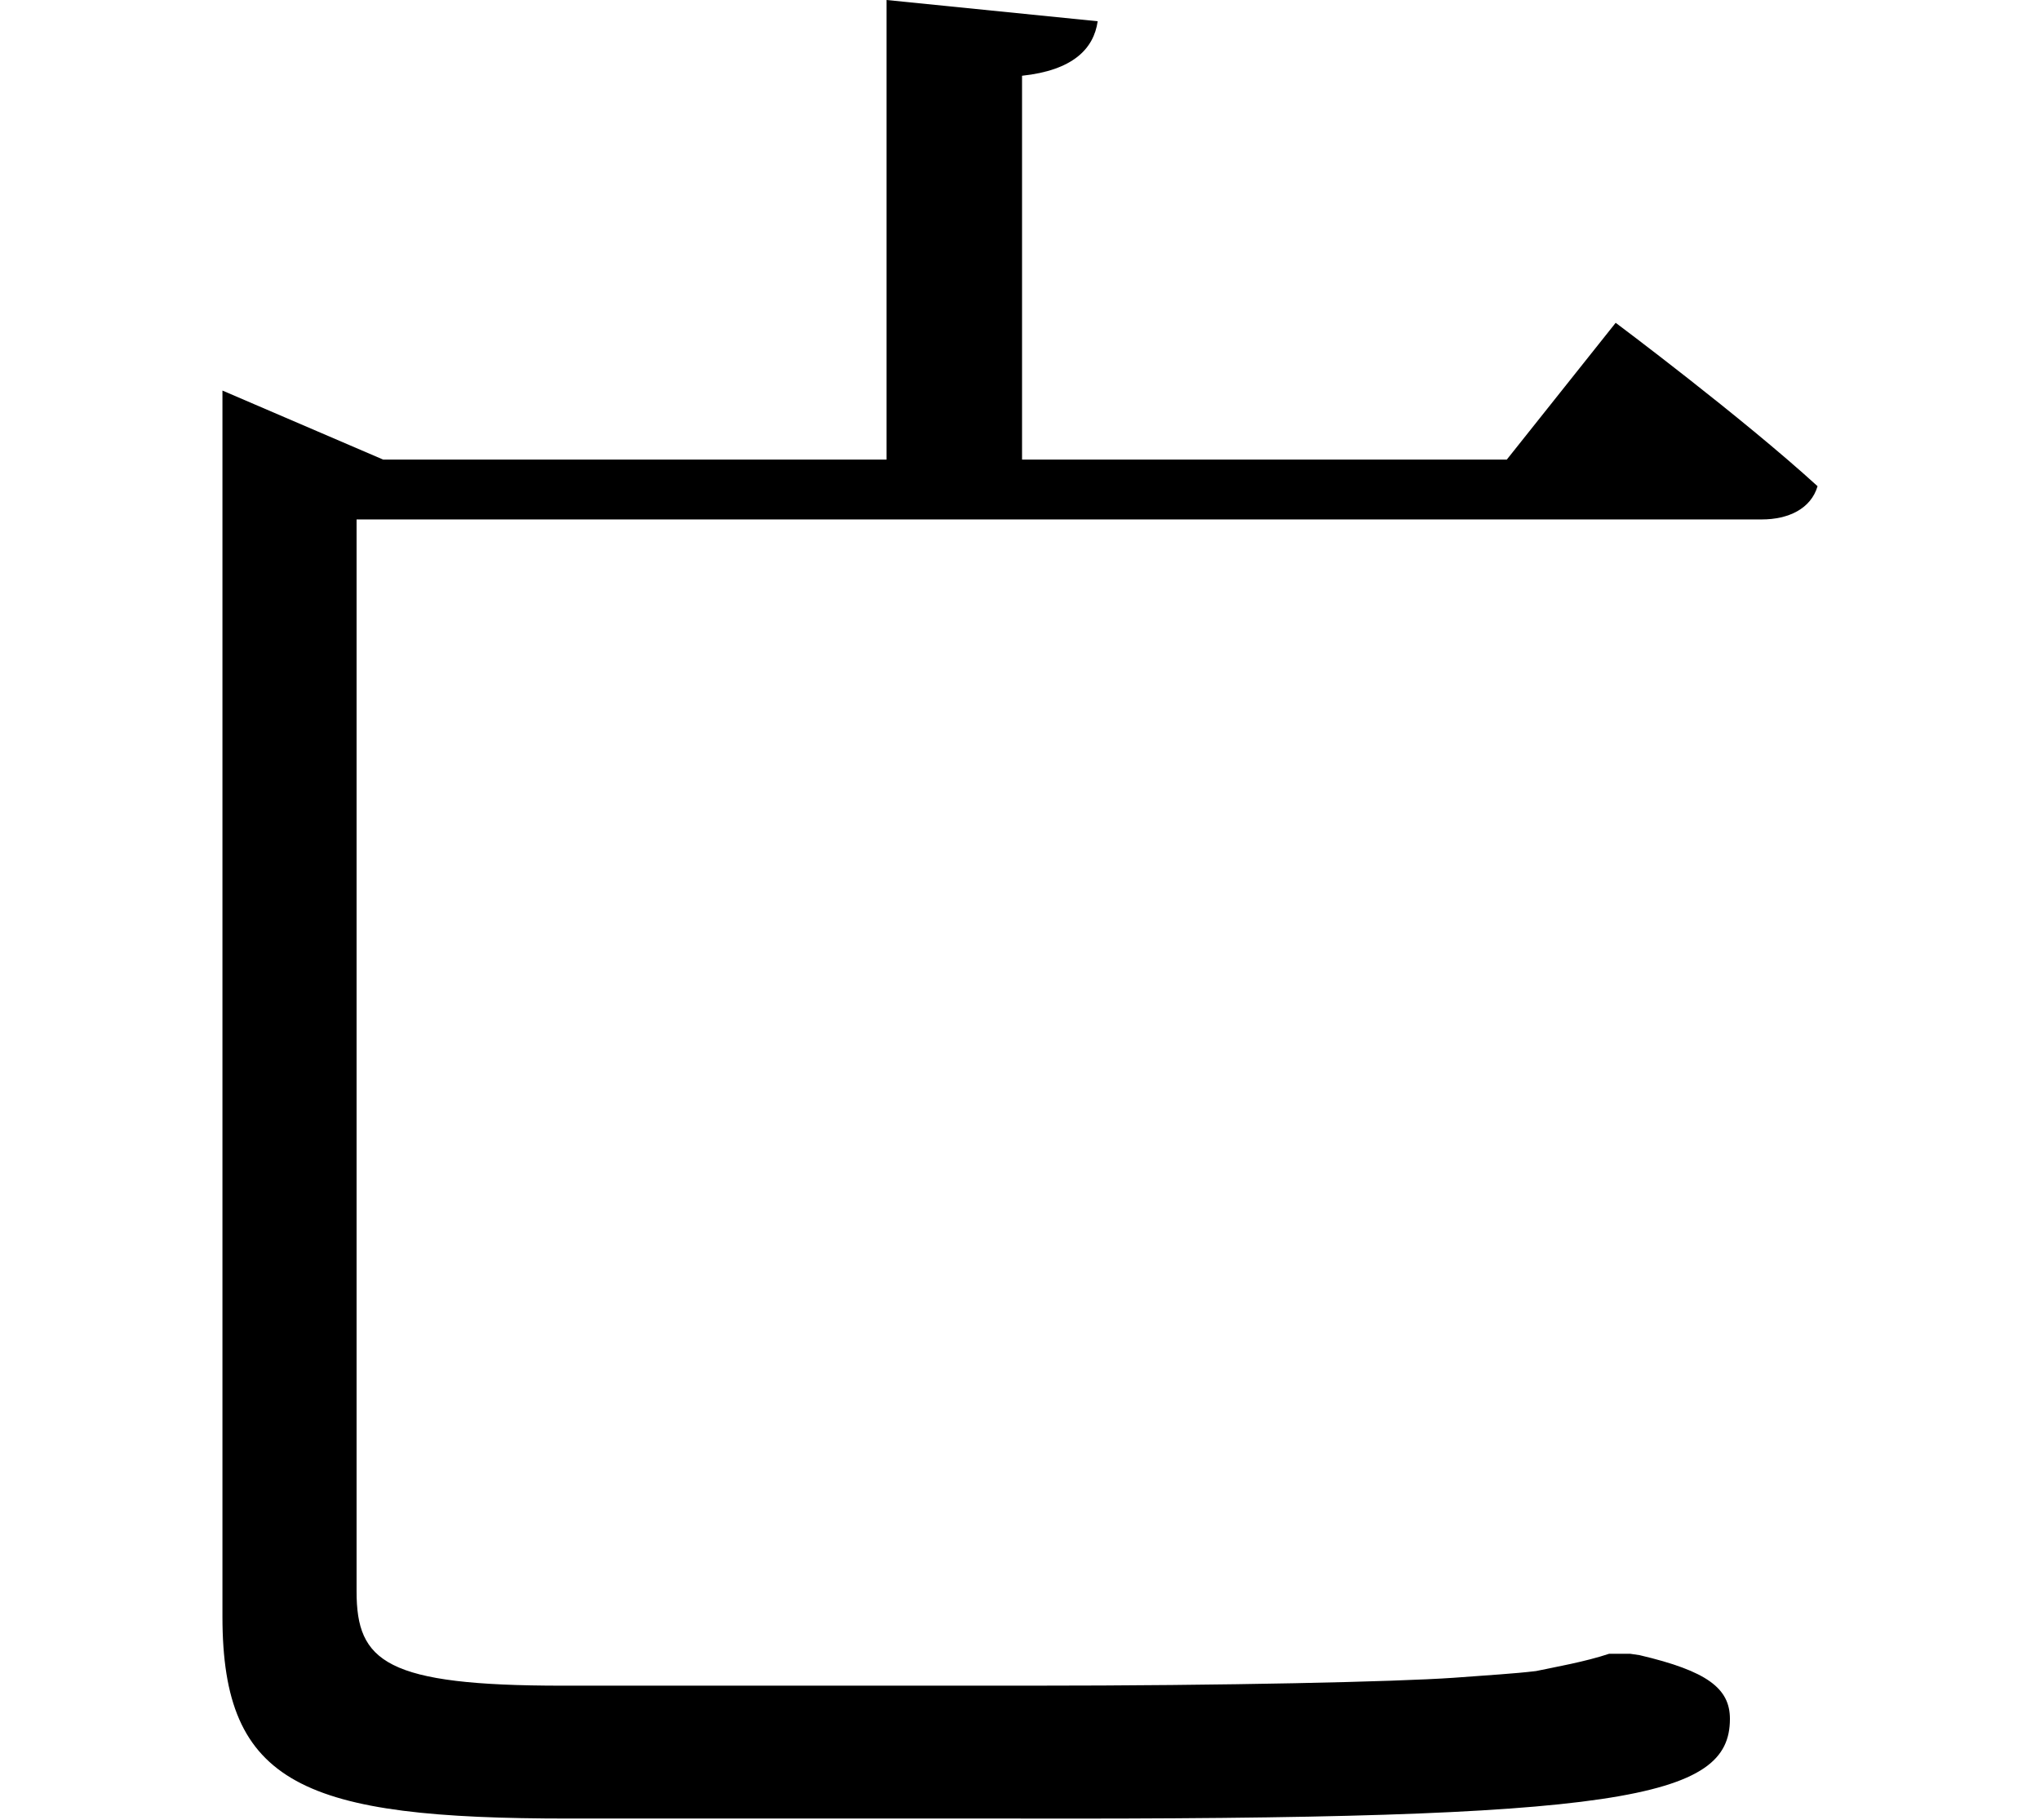 <svg height="21.406" viewBox="0 0 24 21.406" width="24" xmlns="http://www.w3.org/2000/svg">
<path d="M3.484,14.688 L3.484,1.078 C3.484,-0.906 4.438,-1.297 7.562,-1.297 L12.844,-1.297 C19.969,-1.312 21.219,-1.062 21.219,-0.125 C21.219,0.234 20.953,0.438 20.156,0.625 L20.047,0.641 L19.797,0.641 C19.516,0.547 19.156,0.484 18.938,0.438 C18.672,0.406 18.391,0.391 17.969,0.359 C17.297,0.312 15.312,0.266 12.984,0.266 L7.484,0.266 C5.406,0.266 5.062,0.547 5.062,1.375 L5.062,13.984 L21.594,13.984 C21.906,13.984 22.172,14.109 22.25,14.375 C21.359,15.188 19.875,16.297 19.875,16.297 L18.594,14.688 L12.891,14.688 L12.891,19.203 C13.484,19.266 13.734,19.516 13.781,19.844 L11.297,20.094 L11.297,14.688 L5.375,14.688 L3.484,15.5 Z" transform="translate(-0.867, 20.094) scale(1, -1)"/>
</svg>